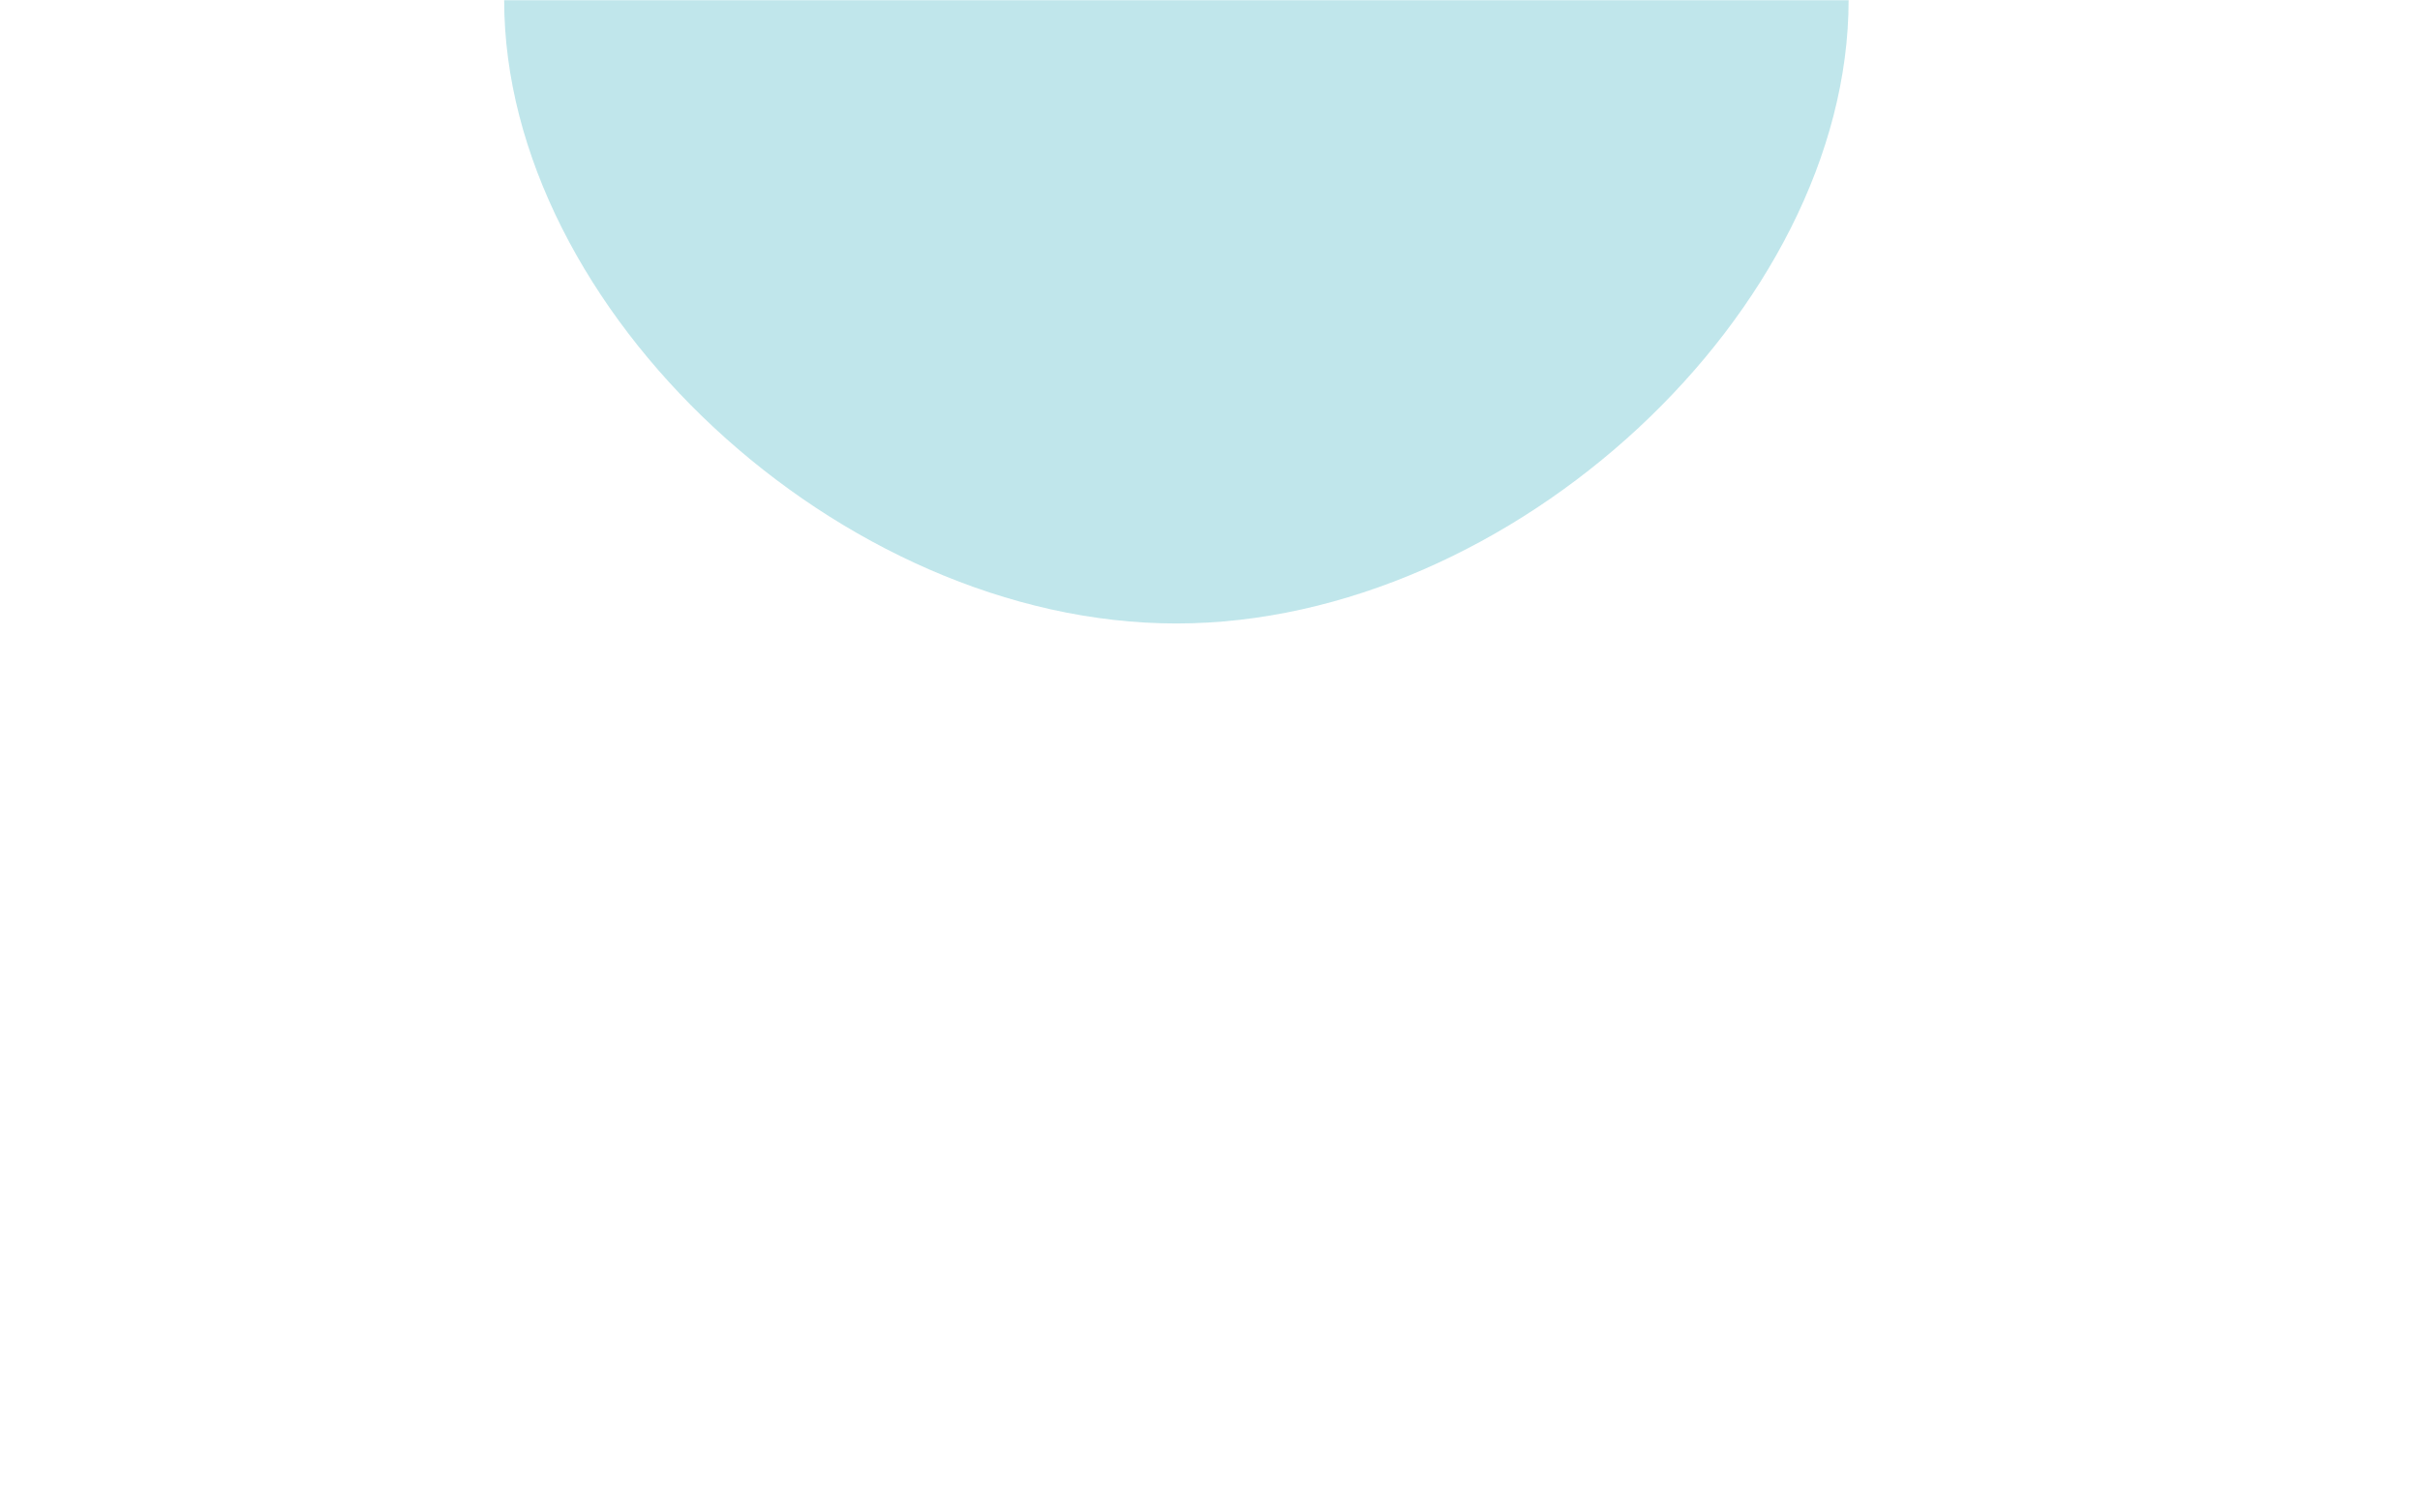 <svg width="100%" height="100%" viewBox="0 0 1440 900" fill="none" xmlns="http://www.w3.org/2000/svg">
  <mask id="mask0_180_4392" style="mask-type:alpha" maskUnits="userSpaceOnUse" x="0" y="0" width="1440" height="900">
    <path d="M0 0H1440V900H0V0Z" fill="white"/>
  </mask>
  <g mask="url(#mask0_180_4392)">
    <g opacity="0.8" filter="url(#filter0_f_180_4392)">
      <path d="M1183 -308C1183 -41.799 967.201 174 701 174C434.799 174 219 -41.799 219 -308C219 -574.201 434.799 -790 701 -790C967.201 -790 1183 -574.201 1183 -308Z" fill="#FFB6C1"/>
      <path d="M300 0C300 184.202 500 371 700 371C900 371 1100 184.202 1100 0C1100 -184.202 900 -371 700 -371C500 -371 300 -184.202 300 0Z" fill="#B0E0E6"/>
    </g>
  </g>
  <defs>
    <filter id="filter0_f_180_4392" x="-181" y="-1190" width="1764" height="1764" filterUnits="userSpaceOnUse" color-interpolation-filters="sRGB">
      <feFlood flood-opacity="0" result="BackgroundImageFix"/>
      <feBlend mode="normal" in="SourceGraphic" in2="BackgroundImageFix" result="shape"/>
      <feGaussianBlur stdDeviation="150" result="effect1_foregroundBlur_180_4392"/>
    </filter>
  </defs>
</svg>
